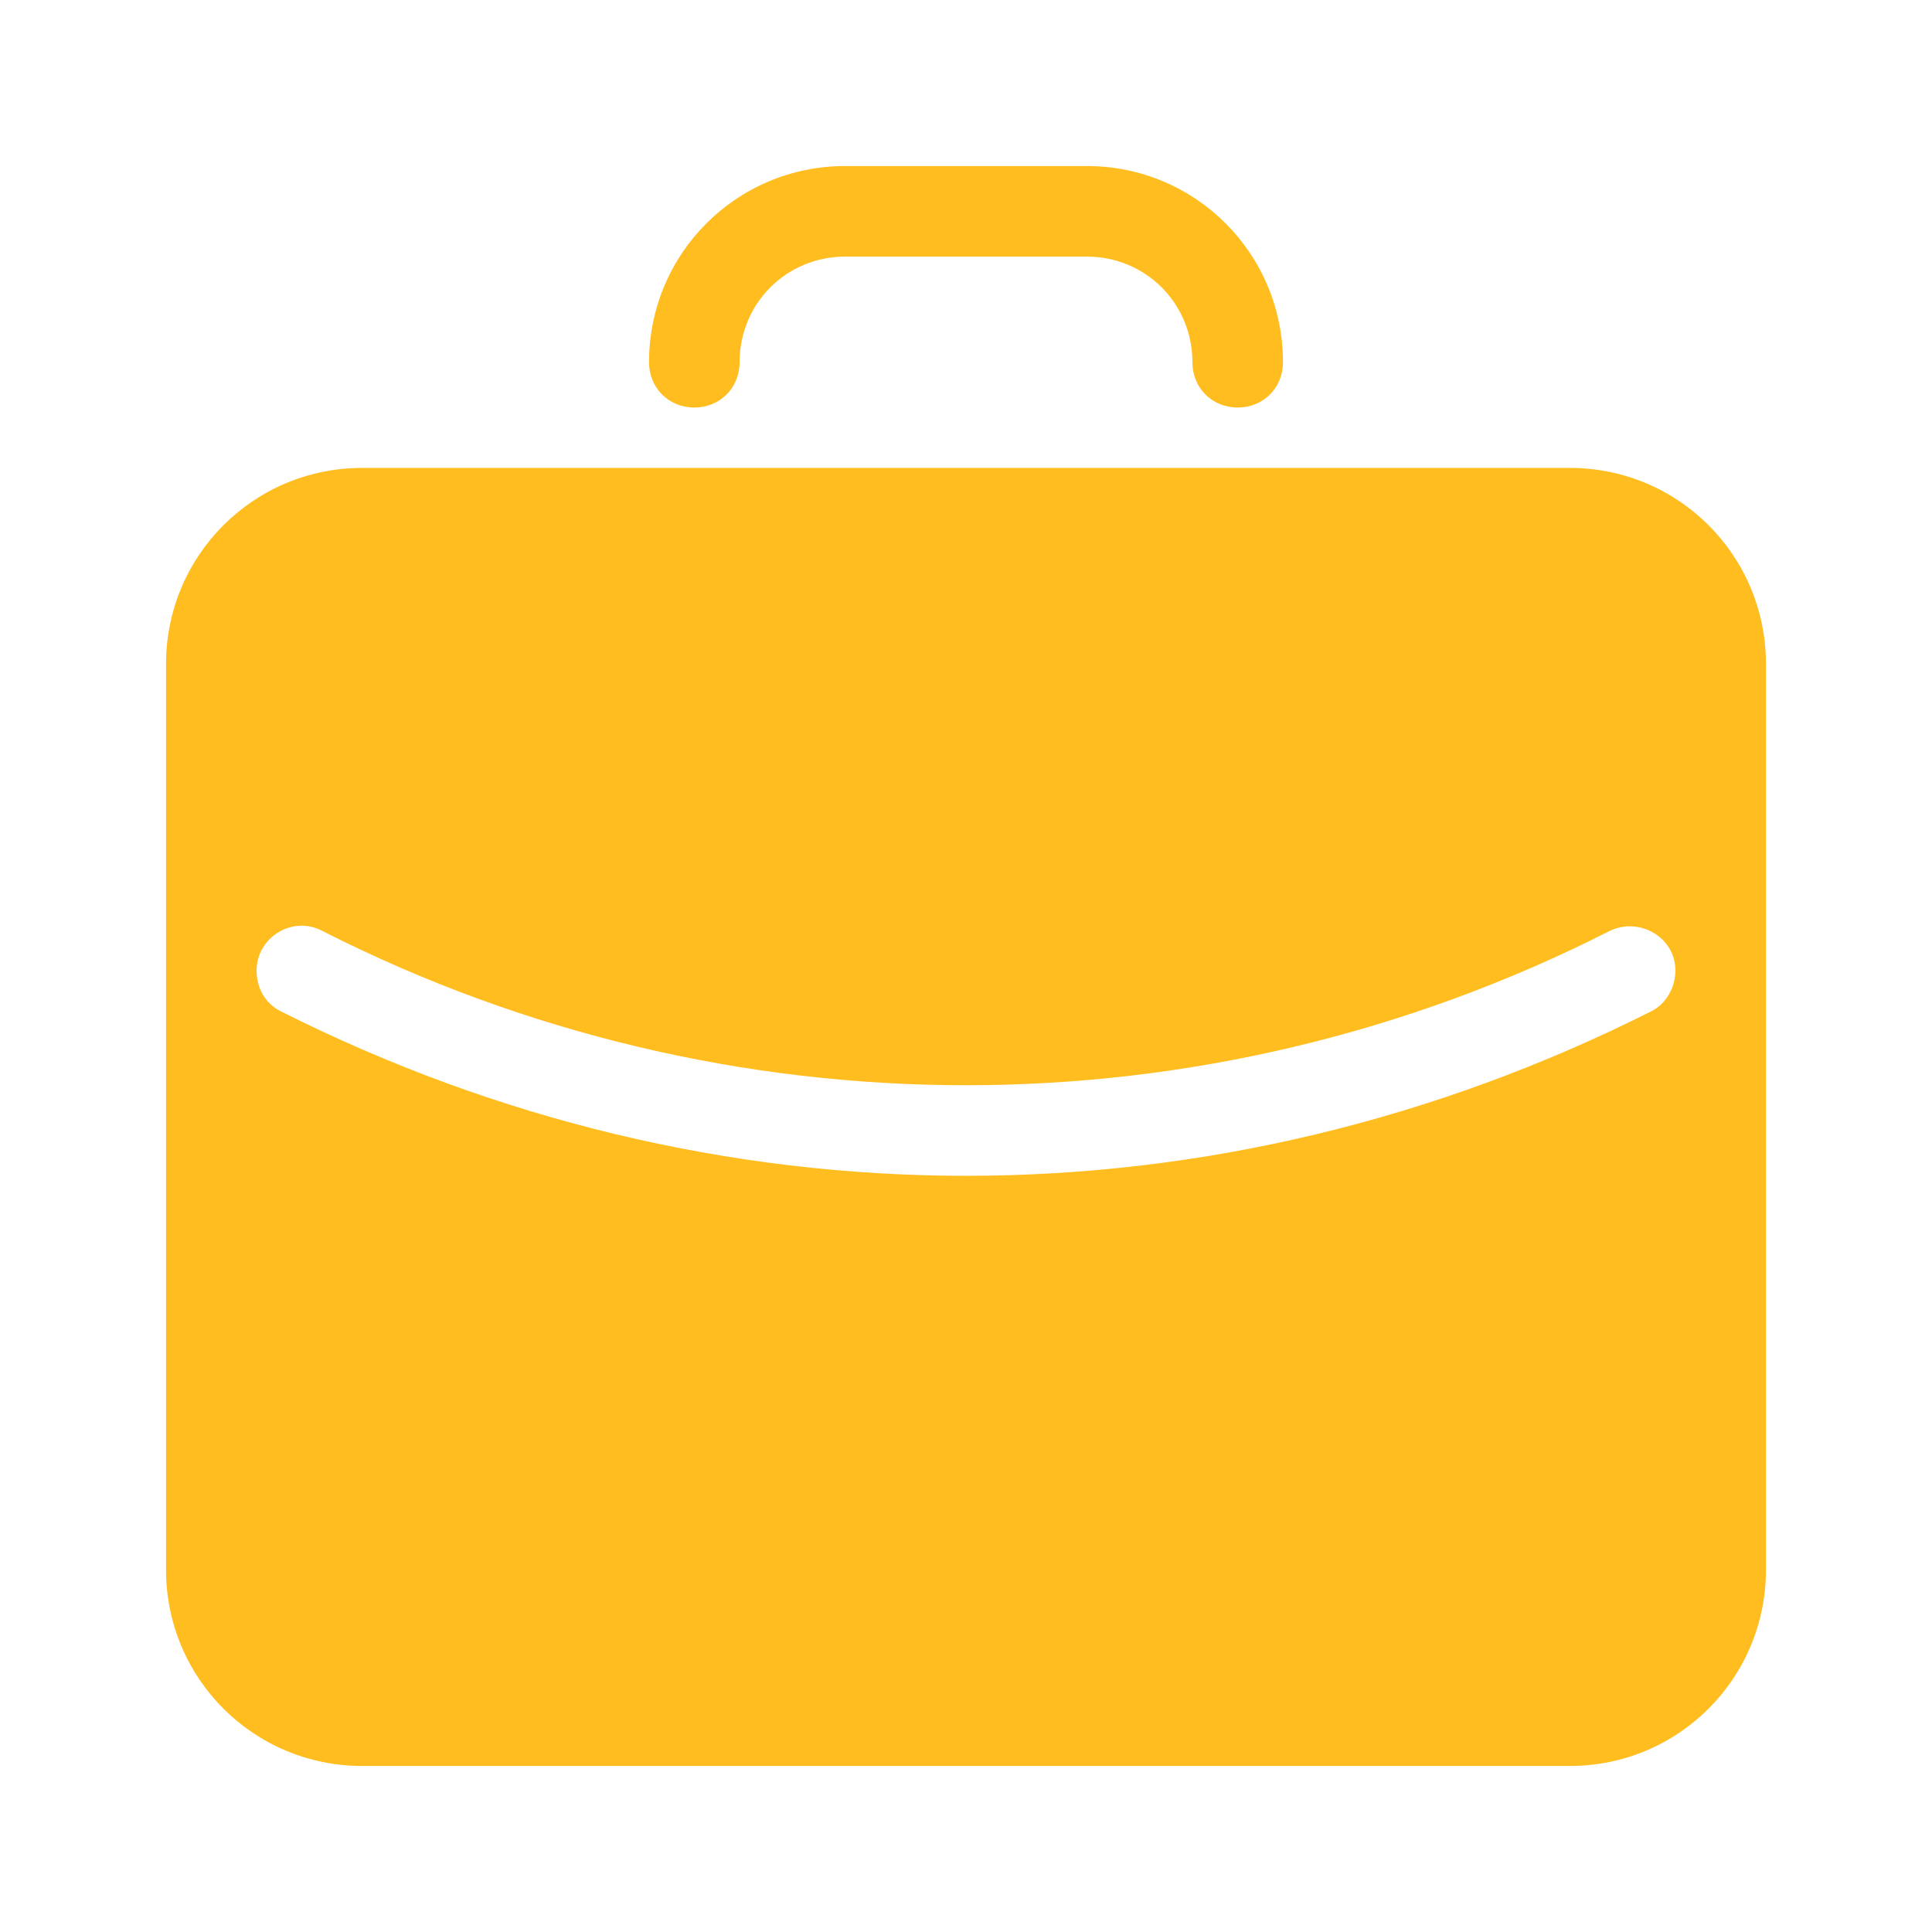 <svg fill="#ffbd20" xmlns="http://www.w3.org/2000/svg"  viewBox="0 0 128 128" width="64px" height="64px"><path d="M104 31H24c-7.2 0-13 5.8-13 13v32 5 23c0 7.2 5.8 13 13 13h80c7.2 0 13-5.8 13-13V81v-5V44C117 36.8 111.2 31 104 31zM109.4 67C95.1 74.2 79.6 77.9 64 77.9S32.9 74.2 18.6 67c-1-.5-1.6-1.5-1.6-2.7 0-2.2 2.4-3.7 4.4-2.6 26.8 13.6 58.4 13.6 85.2 0 2-1 4.4.4 4.4 2.6C111 65.4 110.4 66.5 109.4 67zM82 27c-1.7 0-3-1.3-3-3 0-3.9-3.1-7-7-7H56c-3.9 0-7 3.1-7 7 0 1.7-1.3 3-3 3s-3-1.3-3-3c0-7.2 5.8-13 13-13h16c7.2 0 13 5.8 13 13C85 25.7 83.7 27 82 27z"/></svg>